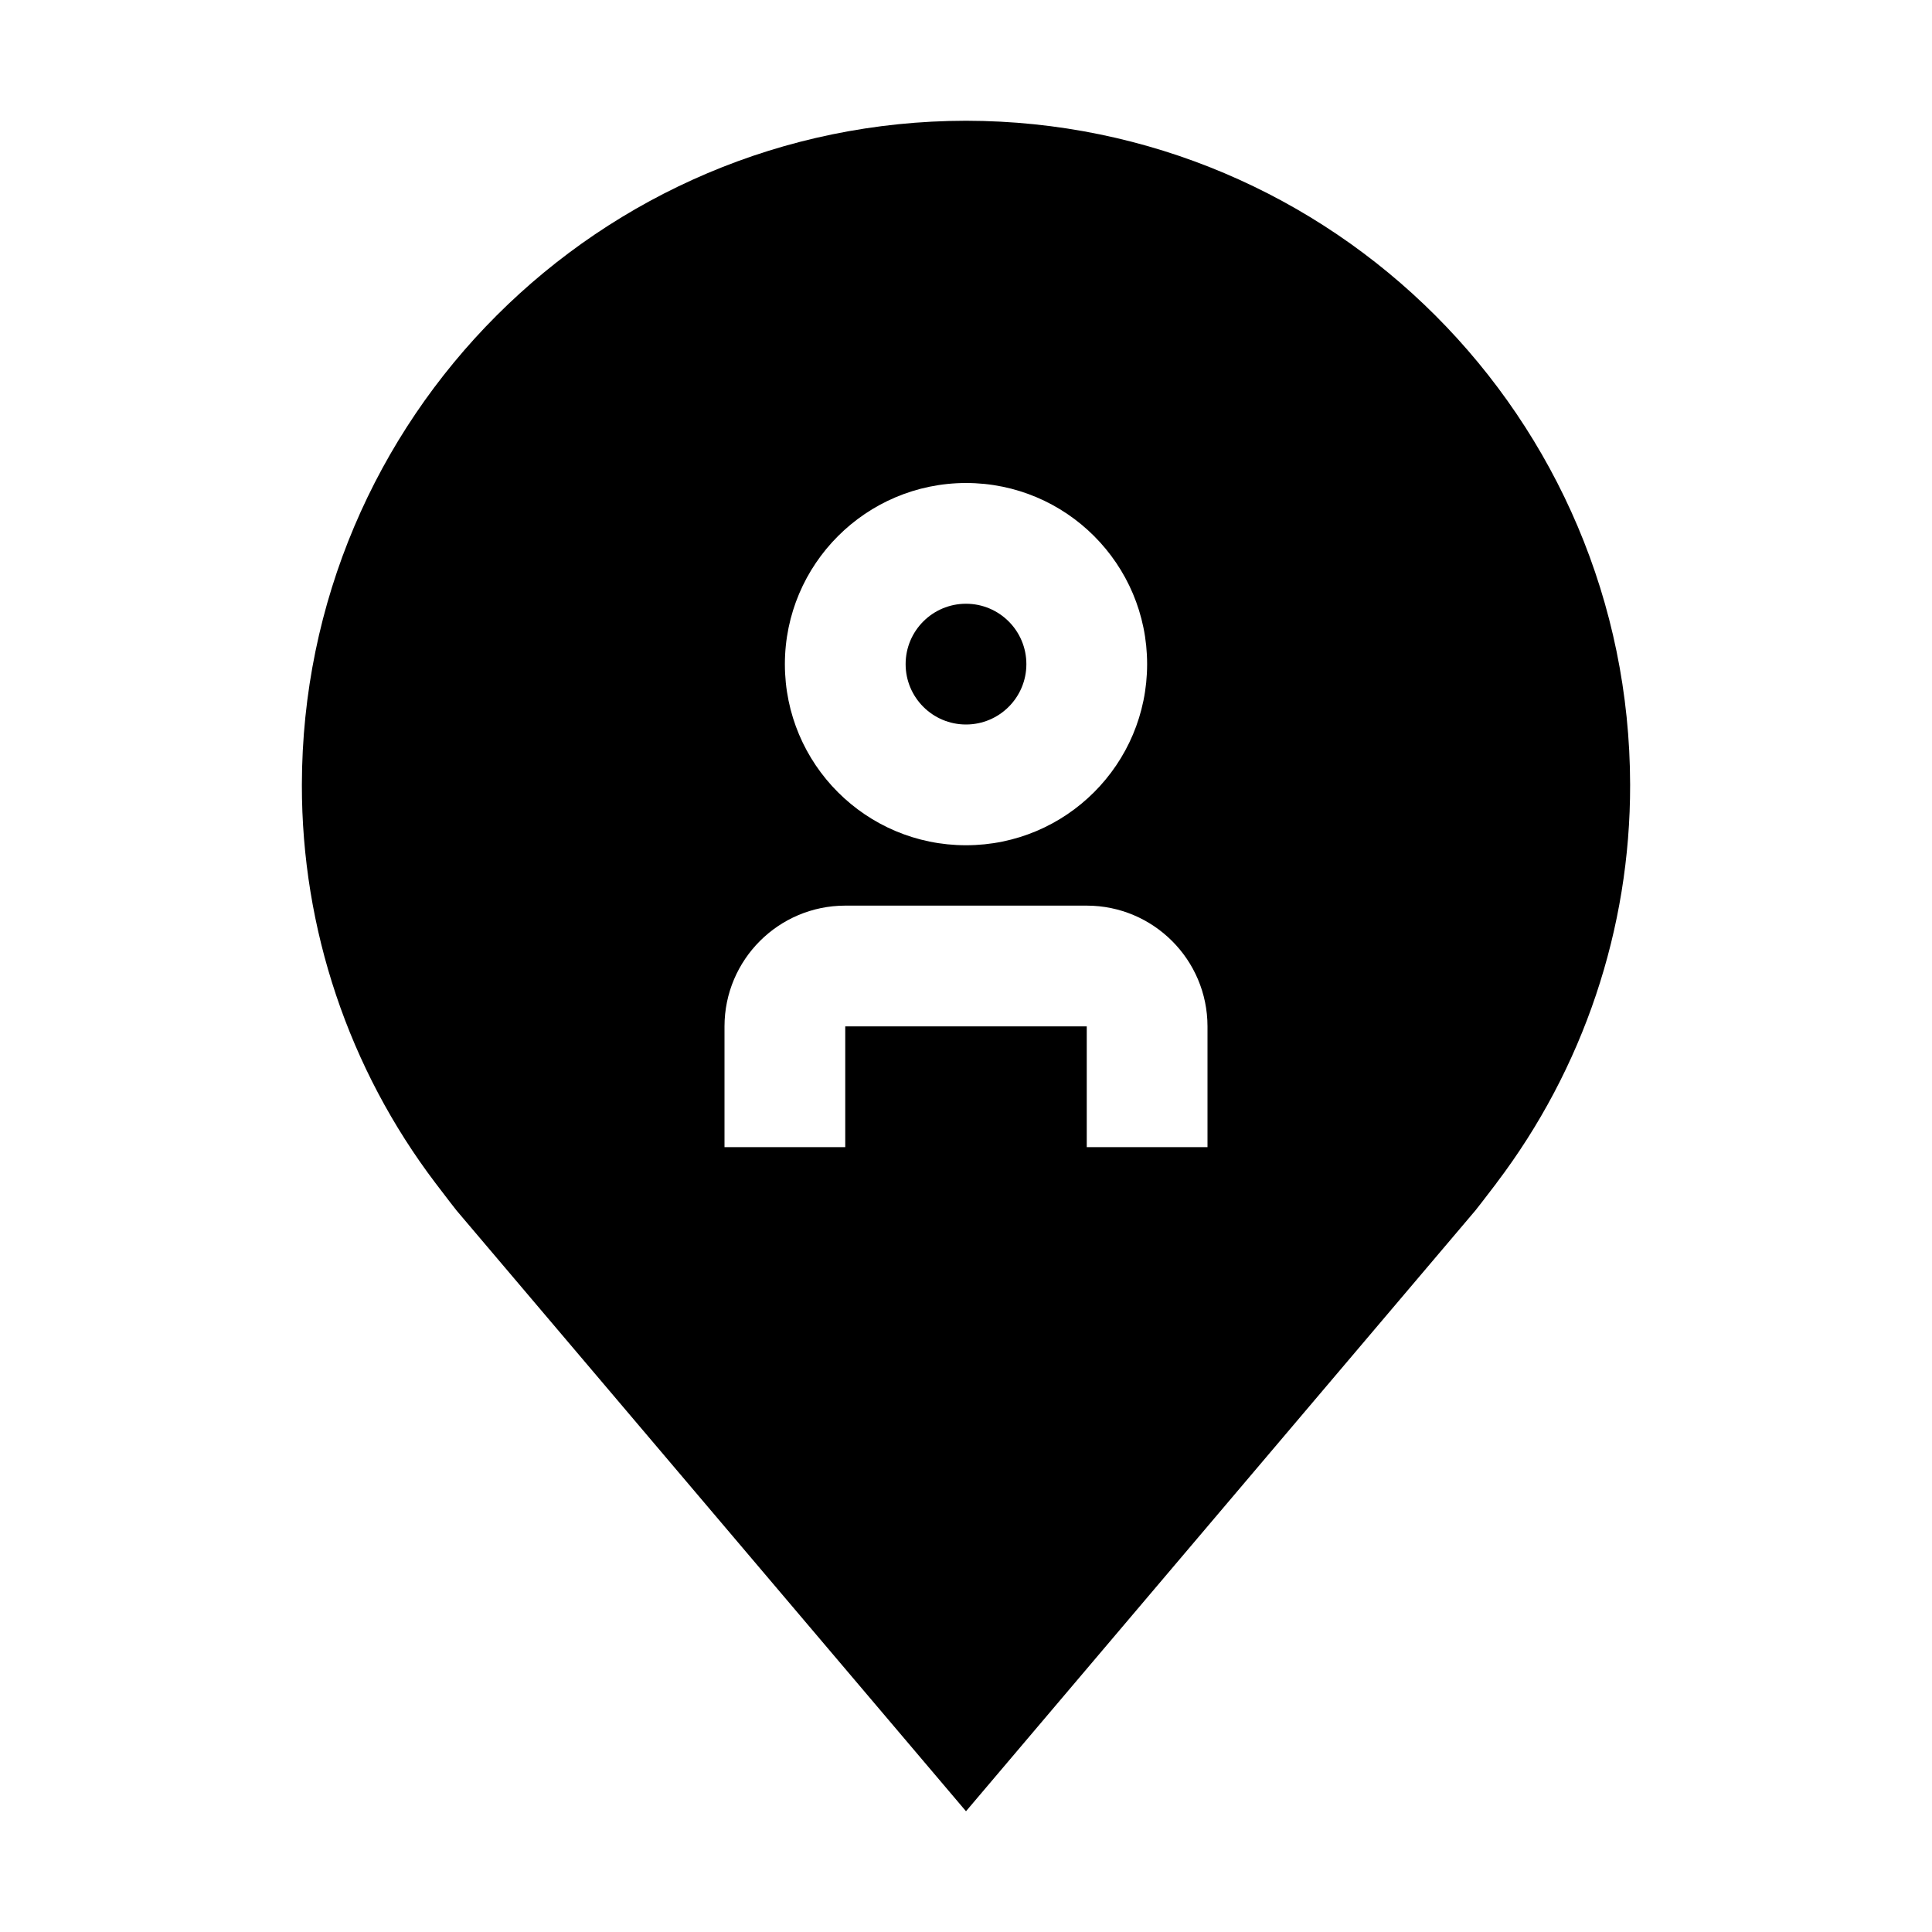 <svg xmlns="http://www.w3.org/2000/svg" xmlns:xlink="http://www.w3.org/1999/xlink" fill="none" version="1.1" width="32" height="32" viewBox="0 0 32 32"><defs><clipPath id="master_svg0_134_17171"><rect x="0" y="0" width="32" height="32" rx="0"/></clipPath></defs><g clip-path="url(#master_svg0_134_17171)"><g></g><g><ellipse cx="16" cy="11" rx="1" ry="1" fill="#000000" fill-opacity="1"/></g><g><path d="M16,2C9.928,2.007,5.007,6.928,5,13C4.997,15.383,5.775,17.702,7.216,19.6Q7.516,19.994,7.564,20.052L16,30L24.439,20.047Q24.483,19.994,24.784,19.6L24.785,19.597C26.225,17.7,27.004,15.382,27,13C26.993,6.928,22.072,2.007,16,2ZM16,8C17.657,8,19,9.343,19,11C19,12.657,17.657,14,16,14C14.343,14,13,12.657,13,11C13.002,9.344,14.344,8.002,16,8ZM20,19L18,19L18,17L14,17L14,19L12,19L12,17C12.001,15.896,12.896,15.001,14,15L18,15C19.104,15.001,19.999,15.896,20,17L20,19Z" fill="#000000" fill-opacity="1"/></g><g></g></g></svg>